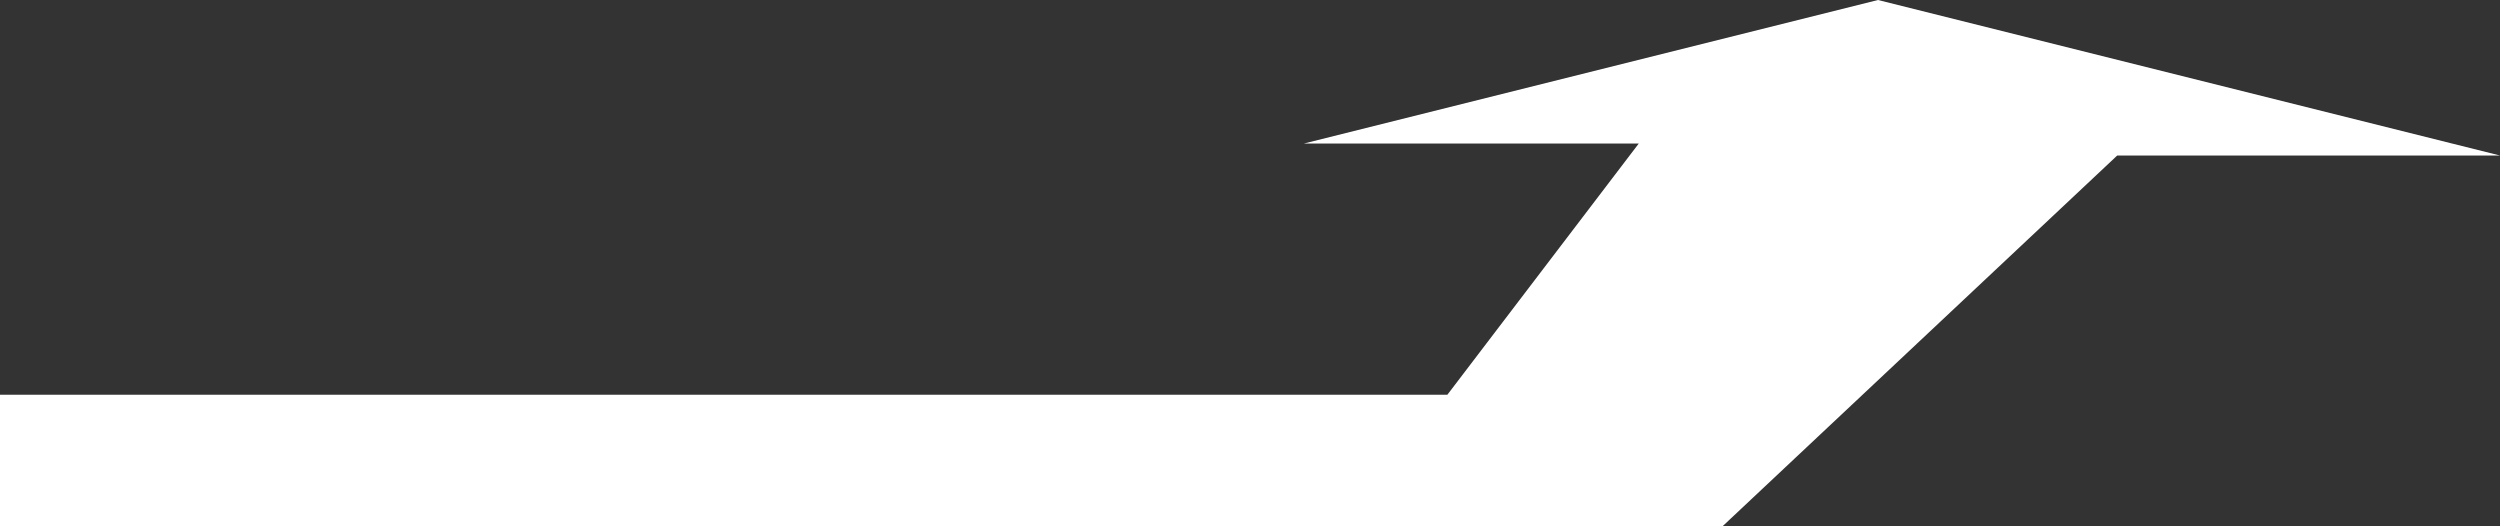 <svg xmlns="http://www.w3.org/2000/svg" viewBox="0 0 209 44"><rect x="0" y="0" width="209" height="44" fill="#333333" stroke="none"/><defs><style>.cls-1{fill:#fff;}</style></defs><g id="Layer_2" data-name="Layer 2"><g id="Layer_1-2" data-name="Layer 1"><polygon class="cls-1" points="209 13 157 0 109 12 137 12 121 33 0 33 0 44 144 44 177 13 209 13"/></g></g></svg>
